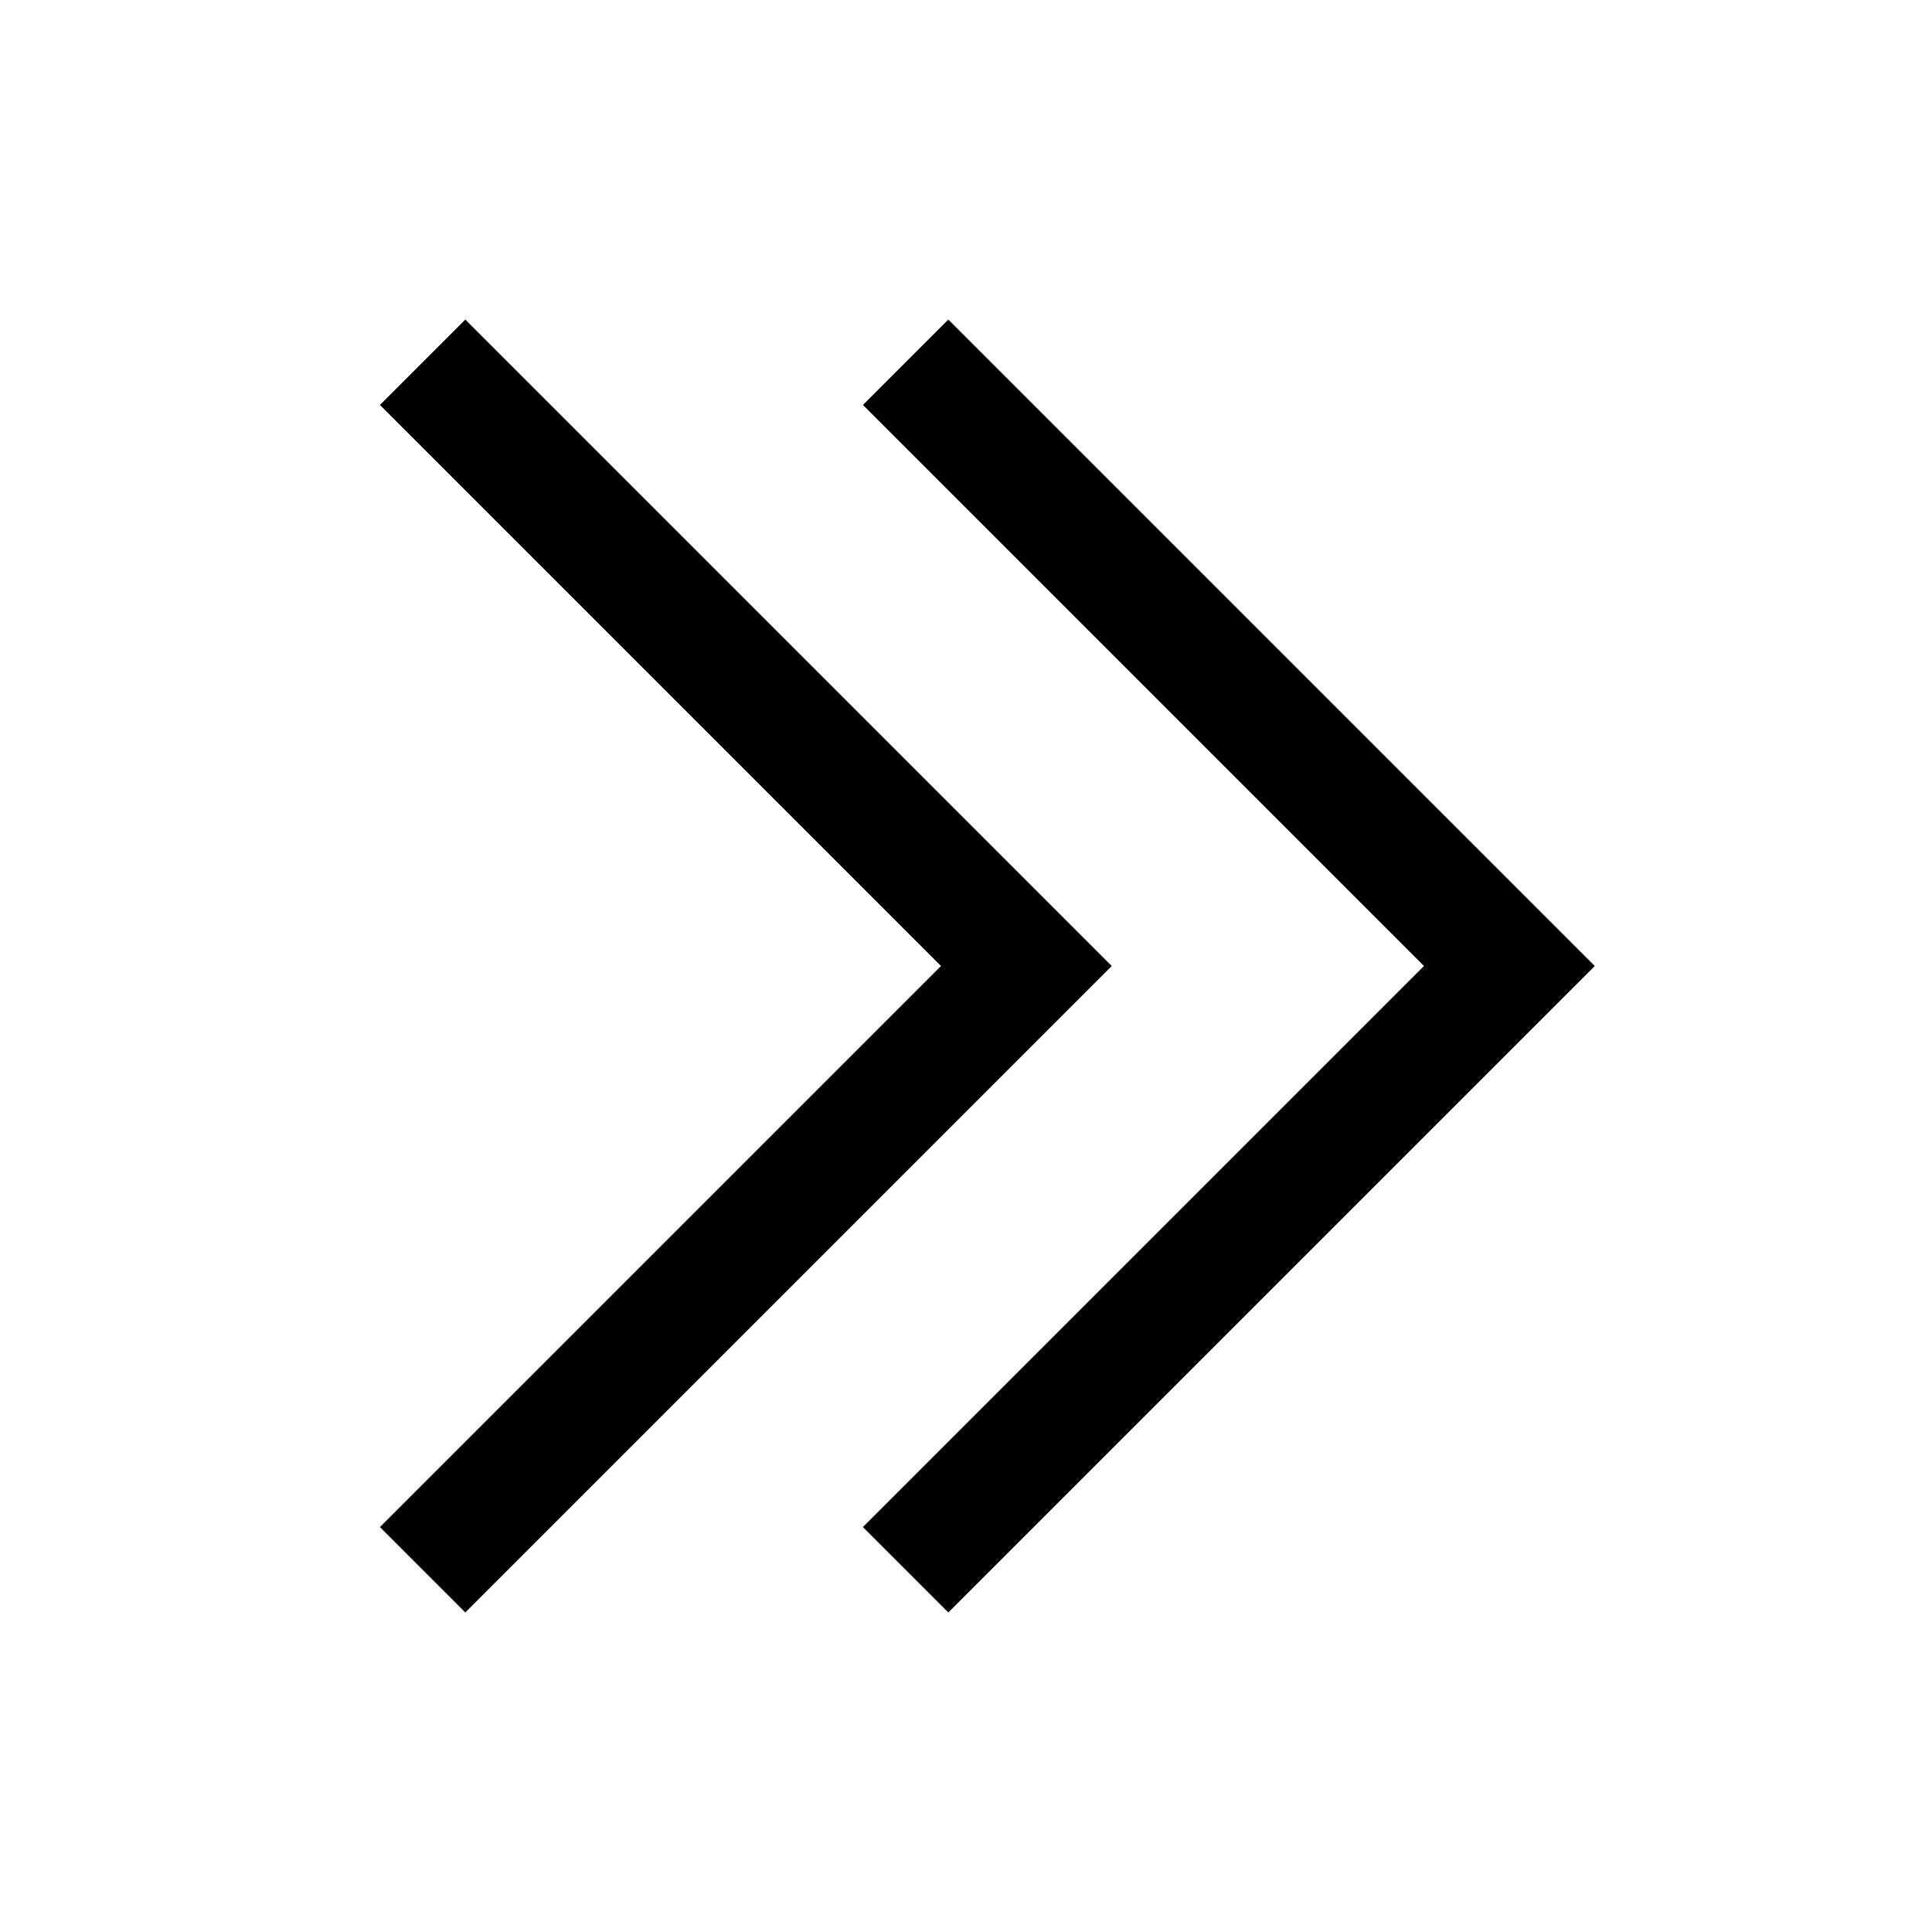 <svg
    xmlns="http://www.w3.org/2000/svg"
    fill="none"
    viewBox="0 0 24 24"
    stroke-width="1.5"
    stroke="currentColor"
    class-name="inline-block h-6 w-6 stroke-current"
    aria-hidden="true"
>
    <path
        strokeLinecap="round"
        strokeLinejoin="round"
        d="M11.25 4.5l7.5 7.5-7.5 7.5m-6-15l7.5 7.5-7.5 7.5"
    />
</svg>